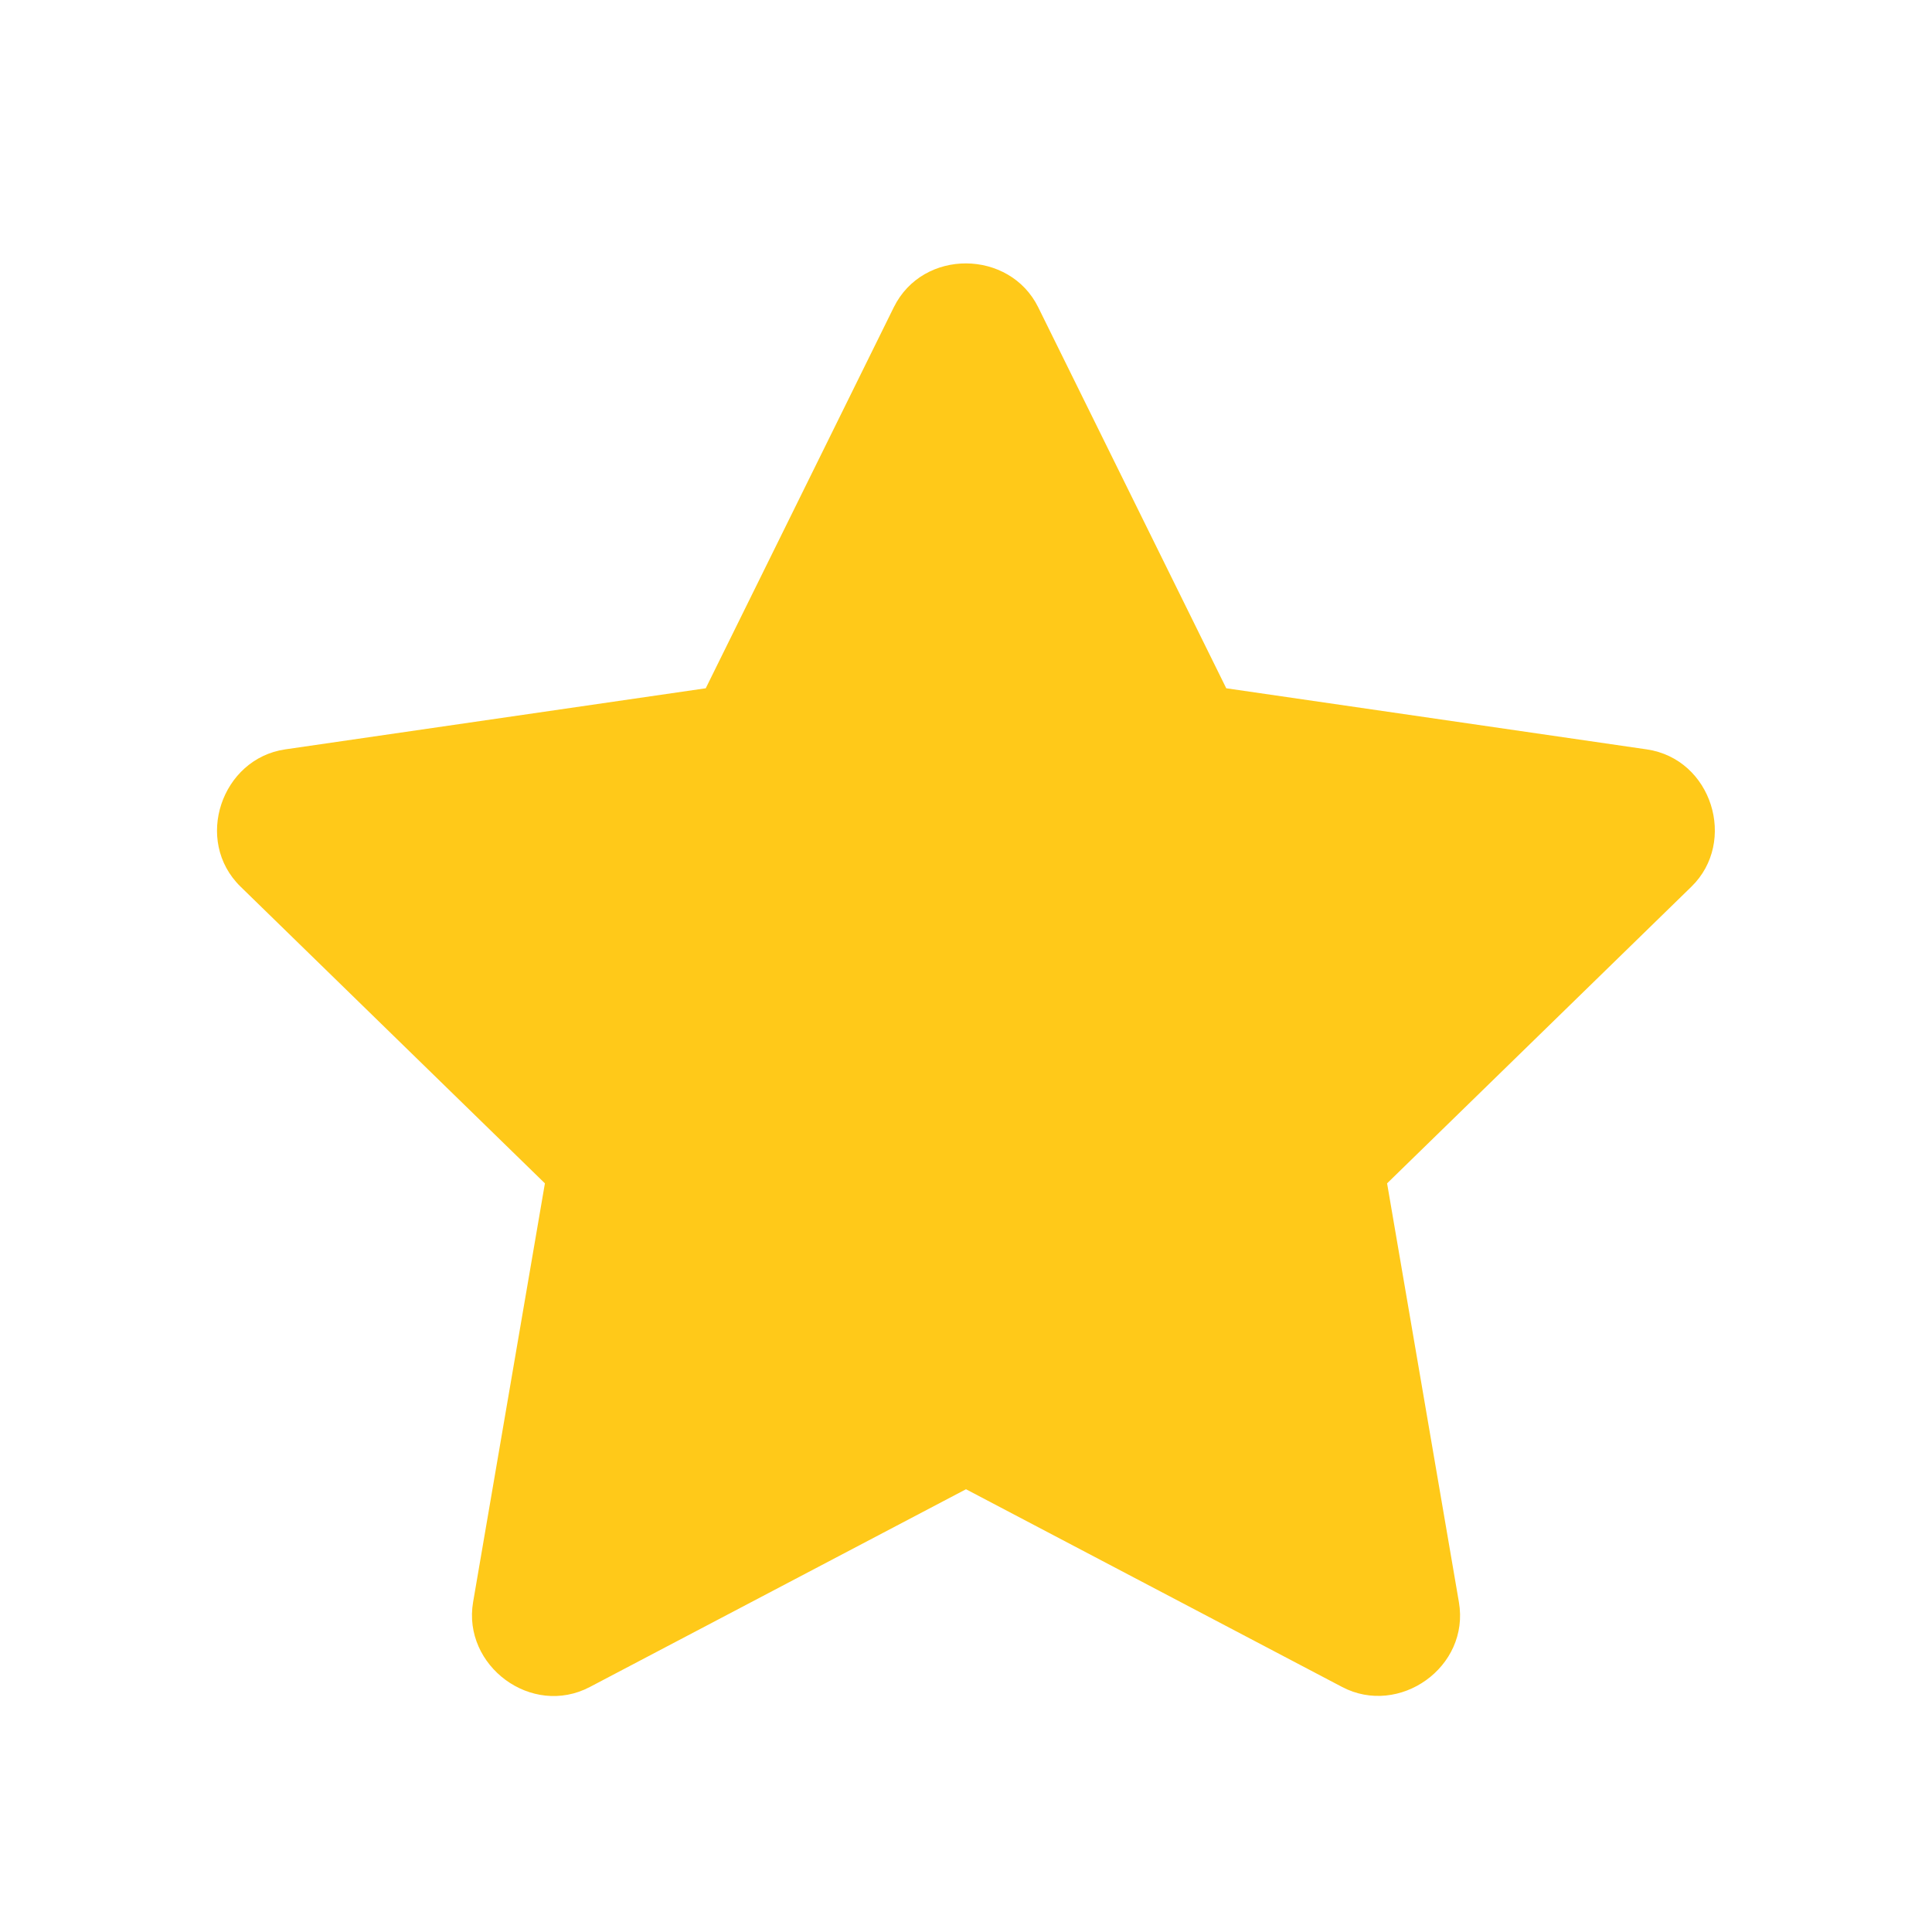 <svg xmlns="http://www.w3.org/2000/svg" width="24" height="24" viewBox="0 0 24 24" fill="none"><script xmlns=""/>
<path fill-rule="evenodd" clip-rule="evenodd" d="M12 18.5L7.328 20.956C6.602 21.338 5.742 20.691 5.877 19.902L6.769 14.7L2.989 11.015C2.402 10.443 2.752 9.424 3.543 9.309L8.767 8.55L11.103 3.817C11.466 3.082 12.543 3.099 12.897 3.817L15.233 8.55L20.456 9.309C21.267 9.427 21.584 10.457 21.011 11.015L17.231 14.7L18.123 19.902C18.262 20.71 17.38 21.329 16.672 20.956L12 18.5Z" fill="#FFC300" fill-opacity="0.9" />
<script xmlns=""/></svg>